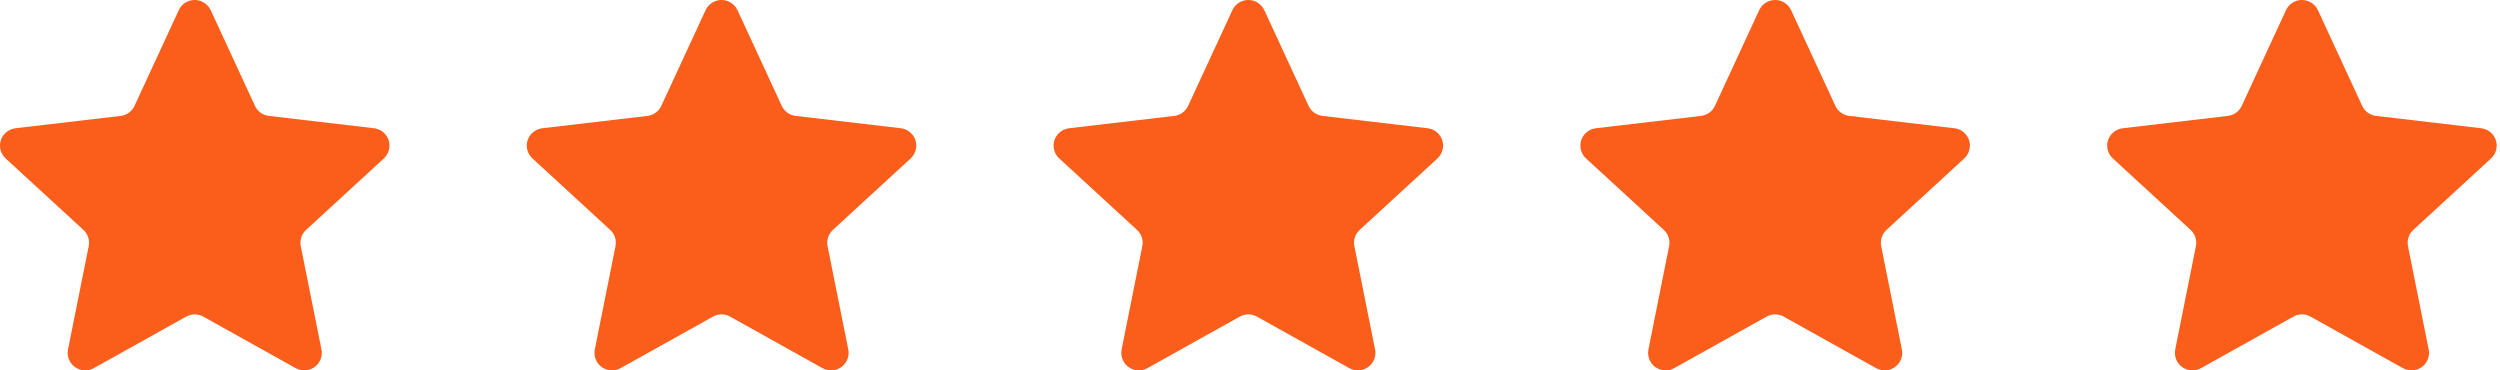 <svg width="162" height="24" viewBox="0 0 162 24" fill="none" xmlns="http://www.w3.org/2000/svg">
<path fill-rule="evenodd" clip-rule="evenodd" d="M12.063 20.517L6.08 23.855C5.532 24.161 4.838 23.967 4.531 23.421C4.398 23.186 4.354 22.911 4.407 22.646L5.749 15.951C5.826 15.565 5.696 15.166 5.405 14.898L0.366 10.267C-0.096 9.842 -0.124 9.126 0.302 8.666C0.486 8.468 0.735 8.342 1.005 8.31L7.816 7.511C8.21 7.464 8.551 7.218 8.717 6.86L11.585 0.659C11.848 0.091 12.524 -0.158 13.095 0.104C13.341 0.217 13.539 0.414 13.653 0.659L16.521 6.86C16.687 7.218 17.028 7.464 17.422 7.511L24.233 8.31C24.858 8.383 25.304 8.946 25.23 9.567C25.199 9.835 25.072 10.083 24.872 10.267L19.834 14.898C19.542 15.166 19.412 15.565 19.49 15.951L20.831 22.646C20.954 23.259 20.554 23.856 19.937 23.978C19.671 24.031 19.395 23.987 19.158 23.855L13.175 20.517C12.83 20.324 12.408 20.324 12.063 20.517Z" fill="#FB5D1A"/>
<path fill-rule="evenodd" clip-rule="evenodd" d="M46.199 20.517L40.217 23.855C39.668 24.161 38.975 23.967 38.667 23.421C38.535 23.186 38.491 22.911 38.544 22.646L39.885 15.951C39.963 15.565 39.833 15.166 39.541 14.898L34.503 10.267C34.041 9.842 34.012 9.126 34.439 8.666C34.623 8.468 34.872 8.342 35.141 8.31L41.953 7.511C42.347 7.464 42.688 7.218 42.853 6.86L45.722 0.659C45.985 0.091 46.661 -0.158 47.232 0.104C47.478 0.217 47.676 0.414 47.789 0.659L50.658 6.86C50.824 7.218 51.165 7.464 51.559 7.511L58.37 8.31C58.994 8.383 59.441 8.946 59.367 9.567C59.335 9.835 59.208 10.083 59.009 10.267L53.97 14.898C53.679 15.166 53.549 15.565 53.626 15.951L54.968 22.646C55.09 23.259 54.69 23.856 54.074 23.978C53.808 24.031 53.532 23.987 53.295 23.855L47.312 20.517C46.967 20.324 46.545 20.324 46.199 20.517Z" fill="#FB5D1A"/>
<path fill-rule="evenodd" clip-rule="evenodd" d="M80.336 20.517L74.354 23.855C73.805 24.161 73.112 23.967 72.805 23.421C72.672 23.186 72.628 22.911 72.681 22.646L74.022 15.951C74.1 15.565 73.97 15.166 73.678 14.898L68.64 10.267C68.178 9.842 68.149 9.126 68.576 8.666C68.76 8.468 69.009 8.342 69.278 8.31L76.09 7.511C76.484 7.464 76.825 7.218 76.991 6.86L79.859 0.659C80.122 0.091 80.798 -0.158 81.369 0.104C81.615 0.217 81.813 0.414 81.927 0.659L84.795 6.86C84.961 7.218 85.302 7.464 85.696 7.511L92.507 8.31C93.131 8.383 93.578 8.946 93.504 9.567C93.472 9.835 93.345 10.083 93.146 10.267L88.107 14.898C87.816 15.166 87.686 15.565 87.763 15.951L89.105 22.646C89.228 23.259 88.828 23.856 88.211 23.978C87.945 24.031 87.669 23.987 87.432 23.855L81.449 20.517C81.104 20.324 80.682 20.324 80.336 20.517Z" fill="#FB5D1A"/>
<path fill-rule="evenodd" clip-rule="evenodd" d="M114.473 20.517L108.49 23.855C107.942 24.161 107.249 23.967 106.941 23.421C106.809 23.186 106.765 22.911 106.818 22.646L108.159 15.951C108.237 15.565 108.106 15.166 107.815 14.898L102.776 10.267C102.315 9.842 102.286 9.126 102.712 8.666C102.897 8.468 103.146 8.342 103.415 8.31L110.227 7.511C110.62 7.464 110.962 7.218 111.127 6.86L113.996 0.659C114.259 0.091 114.935 -0.158 115.506 0.104C115.752 0.217 115.95 0.414 116.063 0.659L118.932 6.86C119.098 7.218 119.439 7.464 119.832 7.511L126.644 8.31C127.268 8.383 127.714 8.946 127.641 9.567C127.609 9.835 127.482 10.083 127.283 10.267L122.244 14.898C121.953 15.166 121.823 15.565 121.9 15.951L123.241 22.646C123.364 23.259 122.964 23.856 122.348 23.978C122.082 24.031 121.806 23.987 121.569 23.855L115.586 20.517C115.24 20.324 114.819 20.324 114.473 20.517Z" fill="#FB5D1A"/>
<path fill-rule="evenodd" clip-rule="evenodd" d="M148.61 20.517L142.627 23.855C142.079 24.161 141.386 23.967 141.078 23.421C140.946 23.186 140.902 22.911 140.955 22.646L142.296 15.951C142.374 15.565 142.243 15.166 141.952 14.898L136.913 10.267C136.452 9.842 136.423 9.126 136.849 8.666C137.034 8.468 137.283 8.342 137.552 8.31L144.364 7.511C144.757 7.464 145.099 7.218 145.264 6.86L148.133 0.659C148.396 0.091 149.072 -0.158 149.642 0.104C149.889 0.217 150.087 0.414 150.2 0.659L153.069 6.86C153.235 7.218 153.576 7.464 153.969 7.511L160.781 8.31C161.405 8.383 161.851 8.946 161.778 9.567C161.746 9.835 161.619 10.083 161.42 10.267L156.381 14.898C156.09 15.166 155.96 15.565 156.037 15.951L157.378 22.646C157.501 23.259 157.101 23.856 156.485 23.978C156.219 24.031 155.943 23.987 155.706 23.855L149.723 20.517C149.377 20.324 148.956 20.324 148.61 20.517Z" fill="#FB5D1A"/>
</svg>
